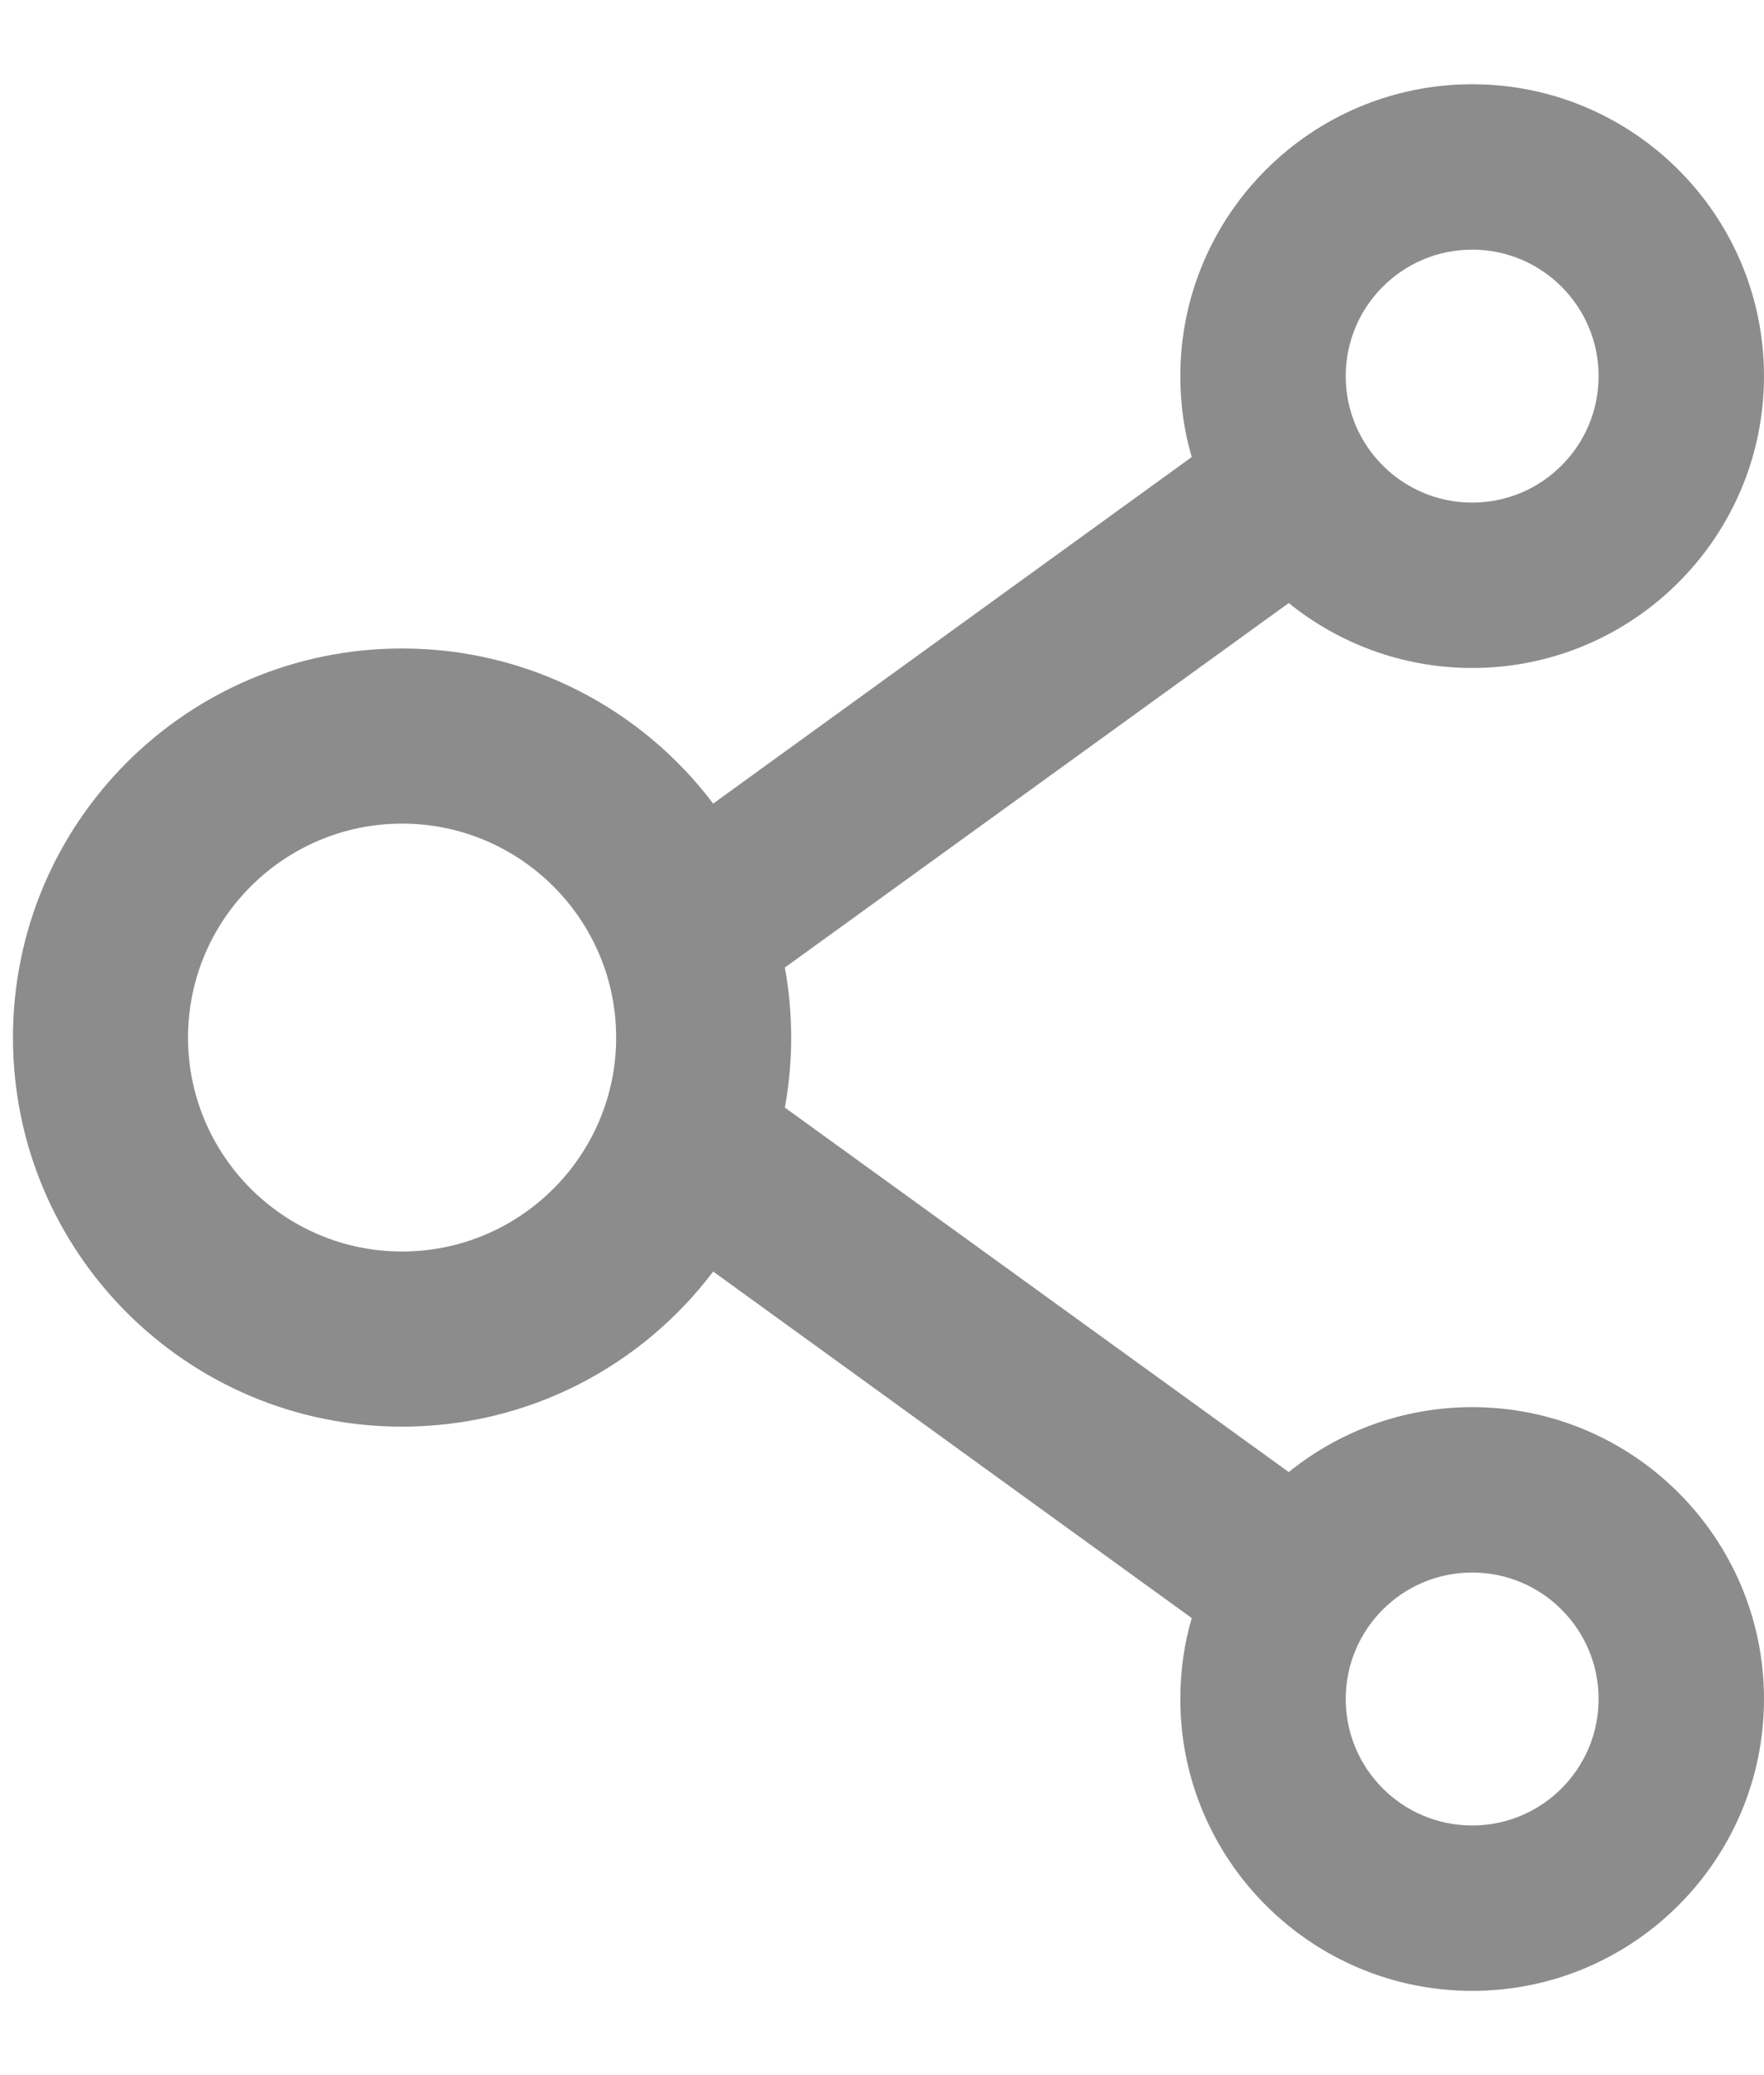 <svg width="17" height="20" viewBox="0 0 17 20" fill="none" xmlns="http://www.w3.org/2000/svg">
<path d="M14.188 13.562C13.52 13.562 12.903 13.797 12.42 14.188L7.564 10.675C7.645 10.229 7.645 9.771 7.564 9.325L12.42 5.812C12.903 6.203 13.52 6.438 14.188 6.438C15.739 6.438 17 5.177 17 3.625C17 2.073 15.739 0.812 14.188 0.812C12.636 0.812 11.375 2.073 11.375 3.625C11.375 3.897 11.412 4.157 11.485 4.405L6.873 7.745C6.188 6.838 5.101 6.25 3.875 6.25C1.803 6.25 0.125 7.928 0.125 10C0.125 12.072 1.803 13.75 3.875 13.75C5.101 13.75 6.188 13.162 6.873 12.255L11.485 15.595C11.412 15.843 11.375 16.105 11.375 16.375C11.375 17.927 12.636 19.188 14.188 19.188C15.739 19.188 17 17.927 17 16.375C17 14.823 15.739 13.562 14.188 13.562ZM14.188 2.406C14.86 2.406 15.406 2.952 15.406 3.625C15.406 4.298 14.86 4.844 14.188 4.844C13.515 4.844 12.969 4.298 12.969 3.625C12.969 2.952 13.515 2.406 14.188 2.406ZM3.875 12.062C2.738 12.062 1.812 11.137 1.812 10C1.812 8.863 2.738 7.938 3.875 7.938C5.012 7.938 5.938 8.863 5.938 10C5.938 11.137 5.012 12.062 3.875 12.062ZM14.188 17.594C13.515 17.594 12.969 17.048 12.969 16.375C12.969 15.702 13.515 15.156 14.188 15.156C14.86 15.156 15.406 15.702 15.406 16.375C15.406 17.048 14.86 17.594 14.188 17.594Z" fill="#8C8C8C"/>
</svg>
